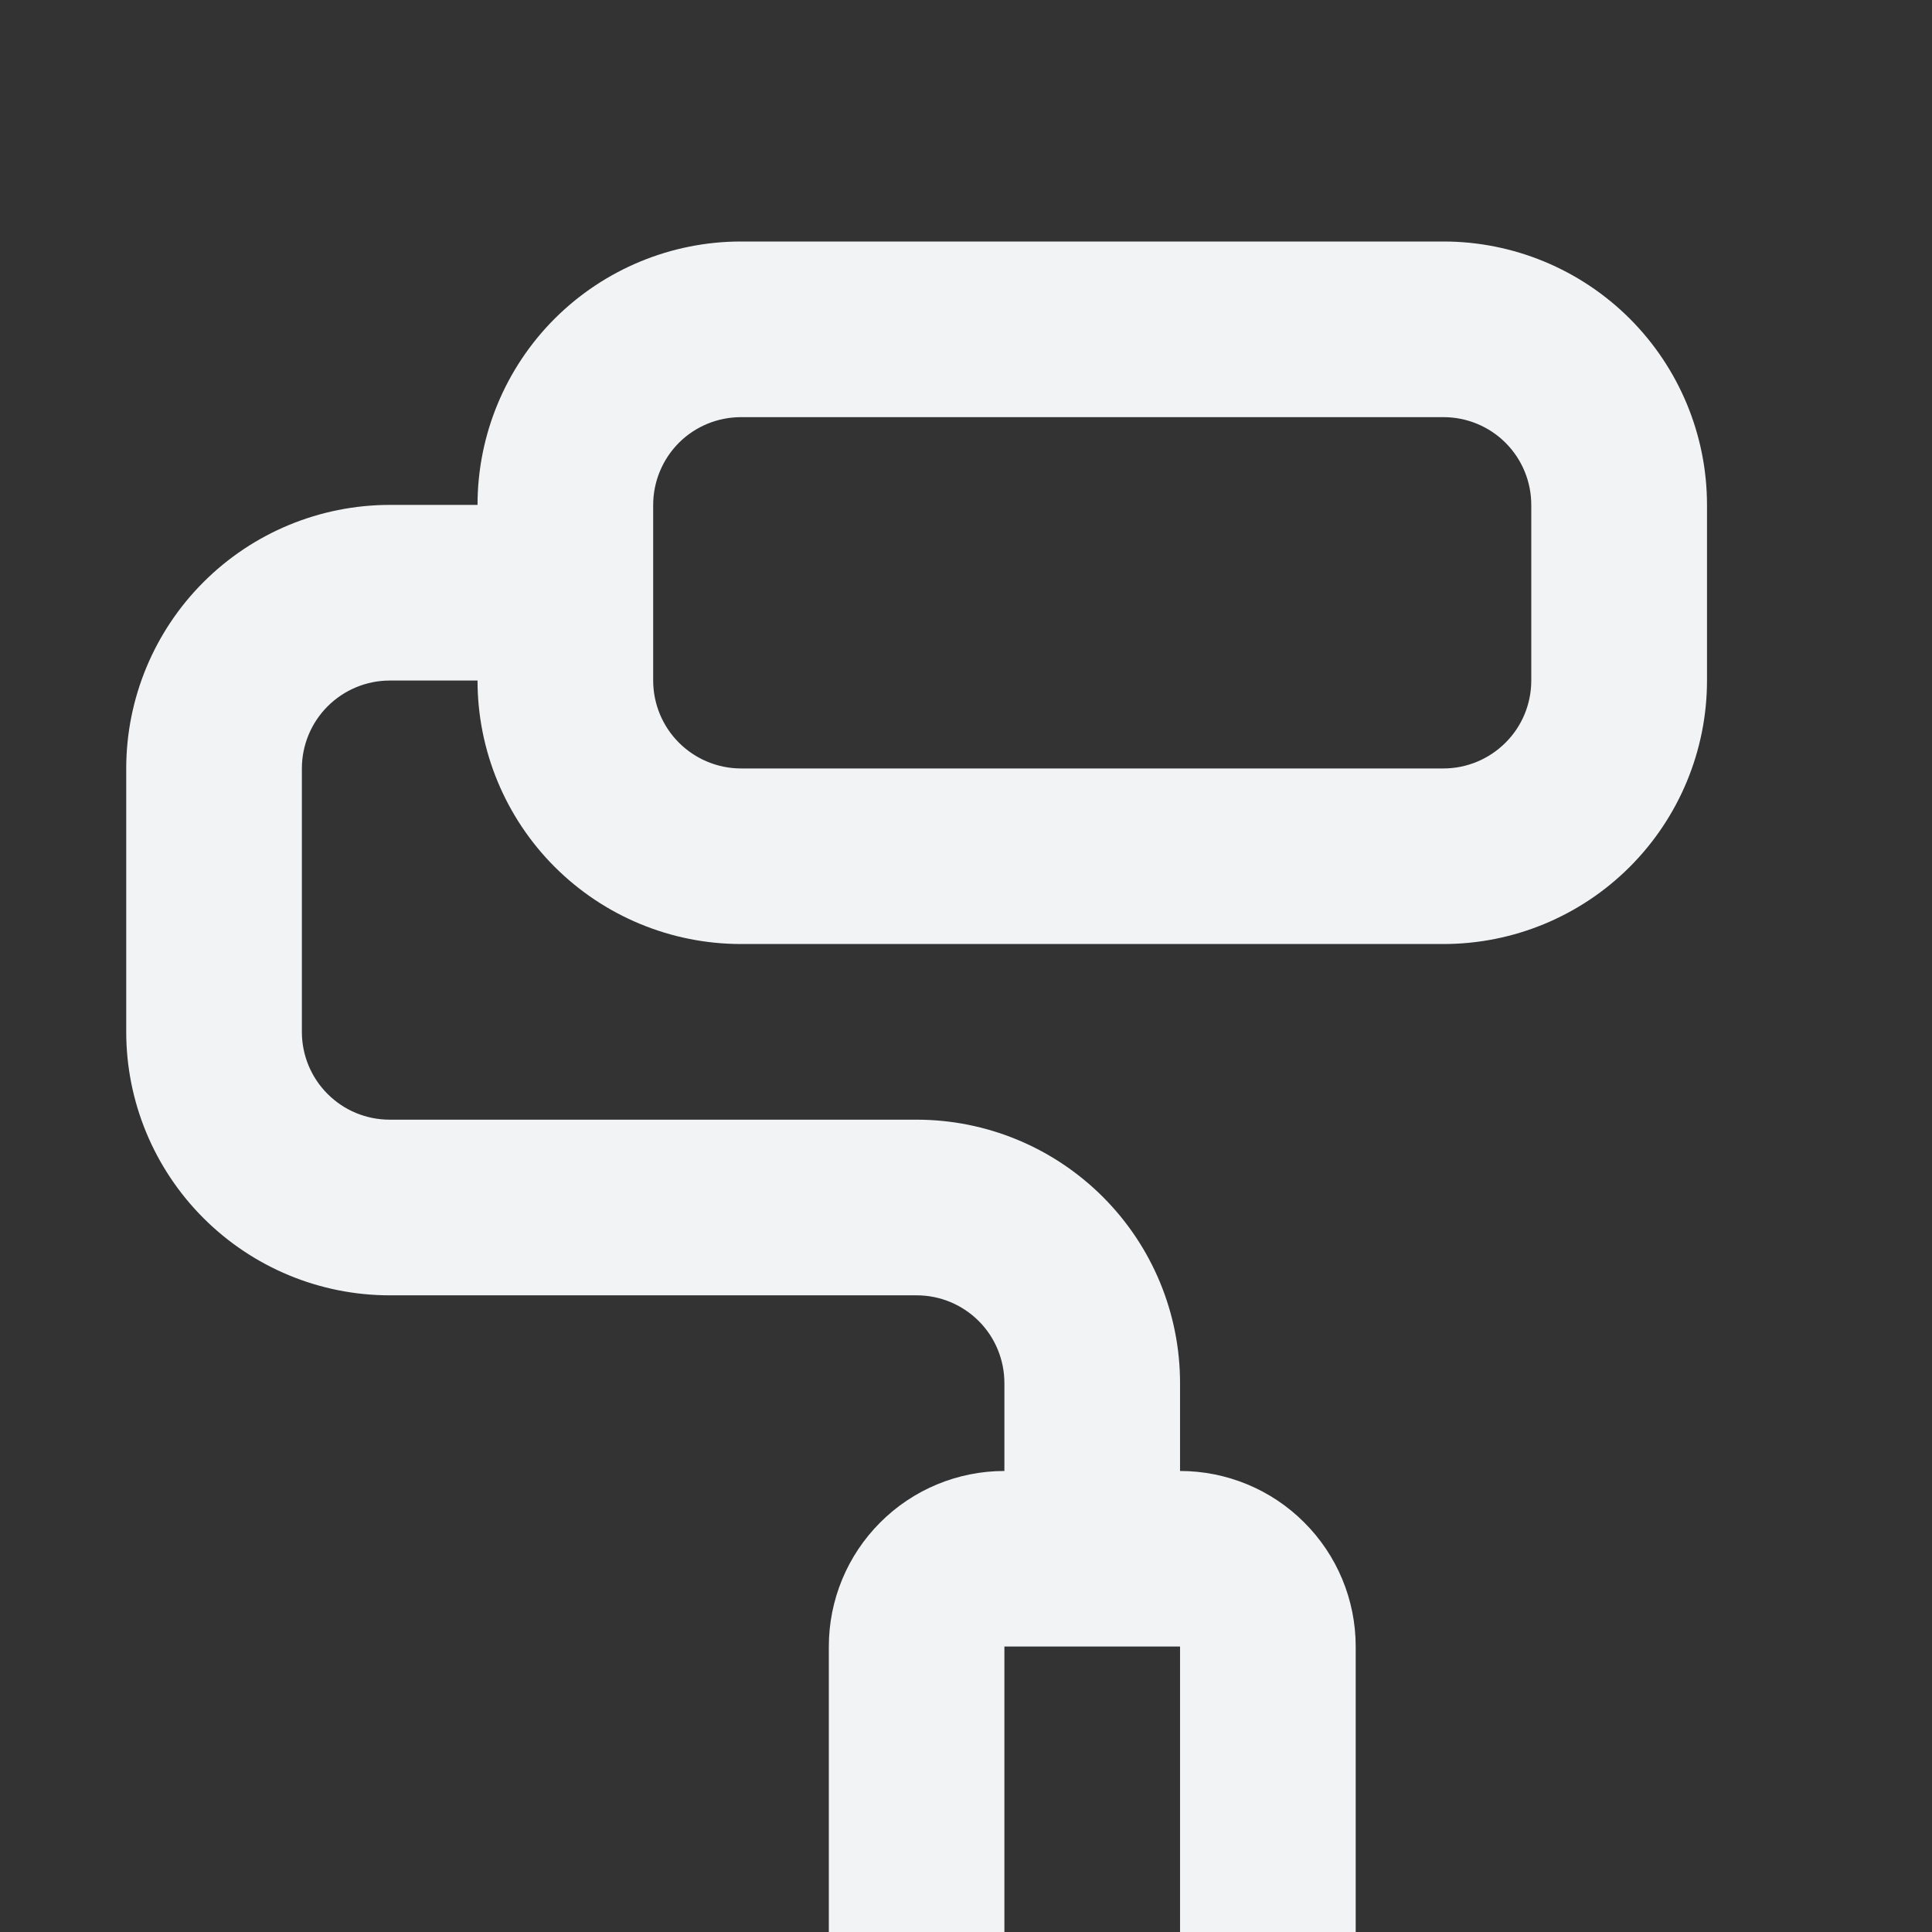 <svg width="24" height="24" viewBox="0 0 24 24" fill="none" xmlns="http://www.w3.org/2000/svg">
<rect x="0" y="0" width="24" height="24" fill="#333333" stroke="none"/>
<g clip-path="url(#clip0_425_15743)">
<g clip-path="url(#clip1_425_15743)">
<path d="M9.205 3.5H17.931C18.667 3.5 19.372 3.793 19.892 4.312C20.412 4.832 20.705 5.537 20.705 6.272V8.454C20.705 9.189 20.412 9.895 19.892 10.415C19.372 10.935 18.667 11.227 17.931 11.227H9.205C8.47 11.227 7.764 10.935 7.244 10.415C6.724 9.895 6.432 9.189 6.432 8.454V7.954H4.841C4.419 7.954 4.014 8.123 3.716 8.421C3.418 8.719 3.25 9.124 3.25 9.546V12.818C3.25 13.24 3.417 13.645 3.716 13.943C4.014 14.242 4.419 14.409 4.841 14.409H11.387C12.122 14.409 12.827 14.702 13.347 15.222C13.867 15.742 14.159 16.446 14.159 17.182V18.773H14.659C15.105 18.773 15.533 18.95 15.848 19.266C16.164 19.581 16.341 20.008 16.341 20.454V24.818C16.341 25.264 16.164 25.692 15.848 26.008C15.533 26.323 15.105 26.5 14.659 26.5H12.477C12.031 26.5 11.603 26.323 11.288 26.008C10.973 25.692 10.796 25.264 10.796 24.818V20.454C10.796 20.008 10.973 19.581 11.288 19.266C11.603 18.95 12.031 18.773 12.477 18.773H12.977V17.182C12.977 16.76 12.81 16.355 12.512 16.057C12.213 15.758 11.809 15.591 11.387 15.591H4.841C4.105 15.591 3.401 15.298 2.881 14.778C2.361 14.258 2.068 13.554 2.068 12.818V9.546C2.068 8.811 2.361 8.105 2.881 7.585C3.401 7.065 4.105 6.773 4.841 6.772H6.432V6.272C6.432 5.537 6.724 4.832 7.244 4.312C7.764 3.793 8.47 3.5 9.205 3.5ZM11.977 25.318H15.159V19.954H11.977V25.318ZM9.205 4.682C8.783 4.682 8.378 4.849 8.08 5.147C7.782 5.446 7.614 5.851 7.614 6.272V8.454C7.614 8.876 7.782 9.281 8.08 9.579C8.378 9.877 8.783 10.046 9.205 10.046H17.931C18.354 10.046 18.758 9.877 19.056 9.579C19.355 9.281 19.522 8.876 19.522 8.454V6.272C19.522 5.851 19.355 5.446 19.056 5.147C18.758 4.849 18.353 4.682 17.931 4.682H9.205Z" fill="#F1F3F5" stroke="#F1F3F5"/>
</g>
</g>
<defs>
<clipPath id="clip0_425_15743">
<rect width="24" height="24" fill="white"/>
</clipPath>
<clipPath id="clip1_425_15743">
<rect width="24" height="24" fill="white"/>
</clipPath>
</defs>
</svg>
